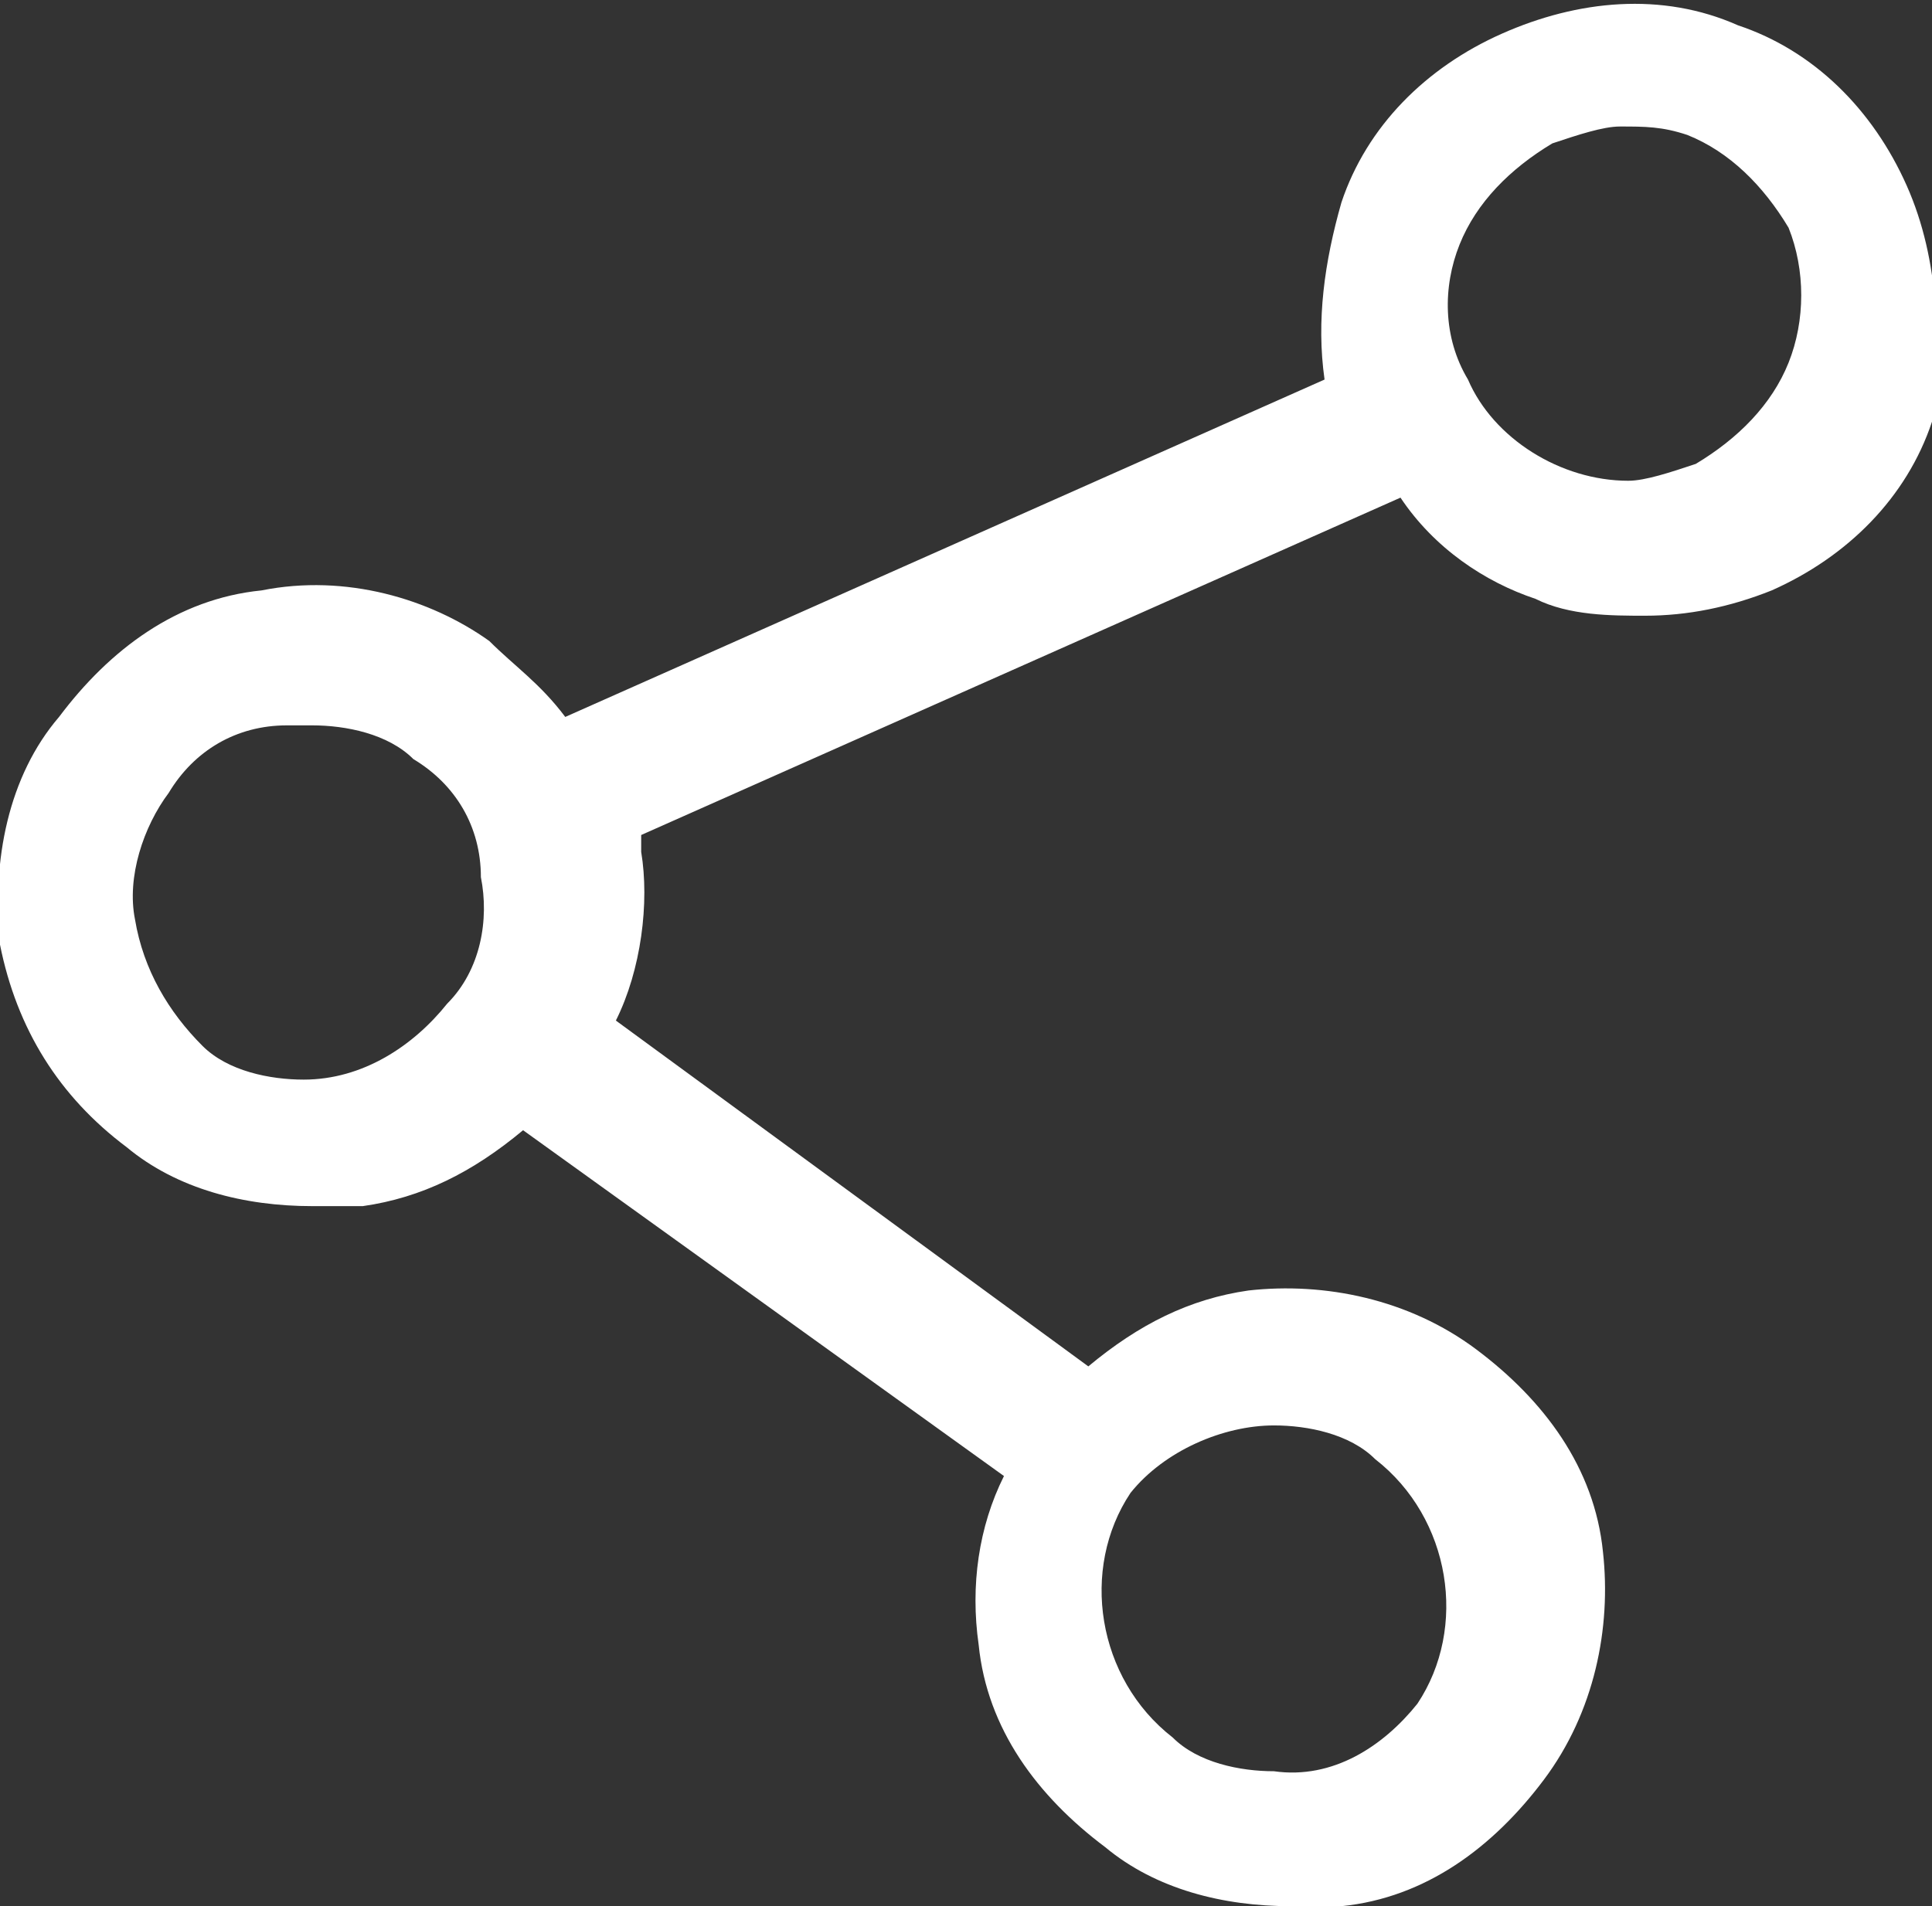 <?xml version="1.0" encoding="utf-8"?>
<!-- Generator: Adobe Illustrator 25.3.1, SVG Export Plug-In . SVG Version: 6.00 Build 0)  -->
<svg version="1.1" id="レイヤー_1" xmlns="http://www.w3.org/2000/svg" xmlns:xlink="http://www.w3.org/1999/xlink" x="0px"
	 y="0px" viewBox="0 0 22.9 22.6" style="enable-background:new 0 0 22.9 22.6;" xml:space="preserve">
<rect x="0" y="0" width="22.9" height="22.6" fill="#333333" stroke="none"/>
<style type="text/css">
	.st0{fill:#FFFFFF;}
</style>
<path id="icn_links" class="st0" d="M1.5,13.6c0.6,0.5,1.4,0.7,2.2,0.7c0.2,0,0.4,0,0.6,0c0.7-0.1,1.3-0.4,1.9-0.9l5.7,4.1
	c-0.3,0.6-0.4,1.3-0.3,2c0.1,1,0.7,1.8,1.5,2.4c0.6,0.5,1.4,0.7,2.2,0.7c0.2,0,0.4,0,0.6,0c1-0.1,1.8-0.7,2.4-1.5
	c0.6-0.8,0.8-1.8,0.7-2.7c-0.1-1-0.7-1.8-1.5-2.4c-0.8-0.6-1.8-0.8-2.7-0.7c-0.7,0.1-1.3,0.4-1.9,0.9l-5.6-4.1
	c0.3-0.6,0.4-1.4,0.3-2l0-0.2l9-4c0.4,0.6,1,1,1.6,1.2c0.4,0.2,0.9,0.2,1.3,0.2c0.5,0,1-0.1,1.5-0.3c0.9-0.4,1.6-1.1,1.9-2
	C23,4.1,23,3.1,22.6,2.2c-0.4-0.9-1.1-1.6-2-1.9c-0.9-0.4-1.9-0.3-2.8,0.1c-0.9,0.4-1.6,1.1-1.9,2c-0.2,0.7-0.3,1.4-0.2,2.1l-9,4
	C6.4,8.1,6.1,7.9,5.8,7.6C5.1,7.1,4.1,6.8,3.1,7c-1,0.1-1.8,0.7-2.4,1.5C0.1,9.2-0.1,10.2,0,11.2C0.2,12.2,0.7,13,1.5,13.6z
	 M17.3,2.9c0.2-0.5,0.6-0.9,1.1-1.2c0.3-0.1,0.6-0.2,0.8-0.2c0.3,0,0.5,0,0.8,0.1c0.5,0.2,0.9,0.6,1.2,1.1c0.2,0.5,0.2,1.1,0,1.6
	c-0.2,0.5-0.6,0.9-1.1,1.2c-0.3,0.1-0.6,0.2-0.8,0.2c-0.8,0-1.6-0.5-1.9-1.2C17.1,4,17.1,3.4,17.3,2.9z M2,9.4
	c0.3-0.5,0.8-0.8,1.4-0.8c0.1,0,0.2,0,0.3,0c0.4,0,0.9,0.1,1.2,0.4c0.5,0.3,0.8,0.8,0.8,1.4c0.1,0.5,0,1.1-0.4,1.5
	c-0.4,0.5-1,0.9-1.7,0.9c-0.4,0-0.9-0.1-1.2-0.4C2,12,1.7,11.5,1.6,10.9C1.5,10.4,1.7,9.8,2,9.4z M15.1,16.9c0.4,0,0.9,0.1,1.2,0.4
	c0.9,0.7,1.1,2,0.5,2.9c-0.4,0.5-1,0.9-1.7,0.8c-0.4,0-0.9-0.1-1.2-0.4c-0.9-0.7-1.1-2-0.5-2.9c0,0,0,0,0,0
	C13.8,17.2,14.5,16.9,15.1,16.9z"/>
</svg>
